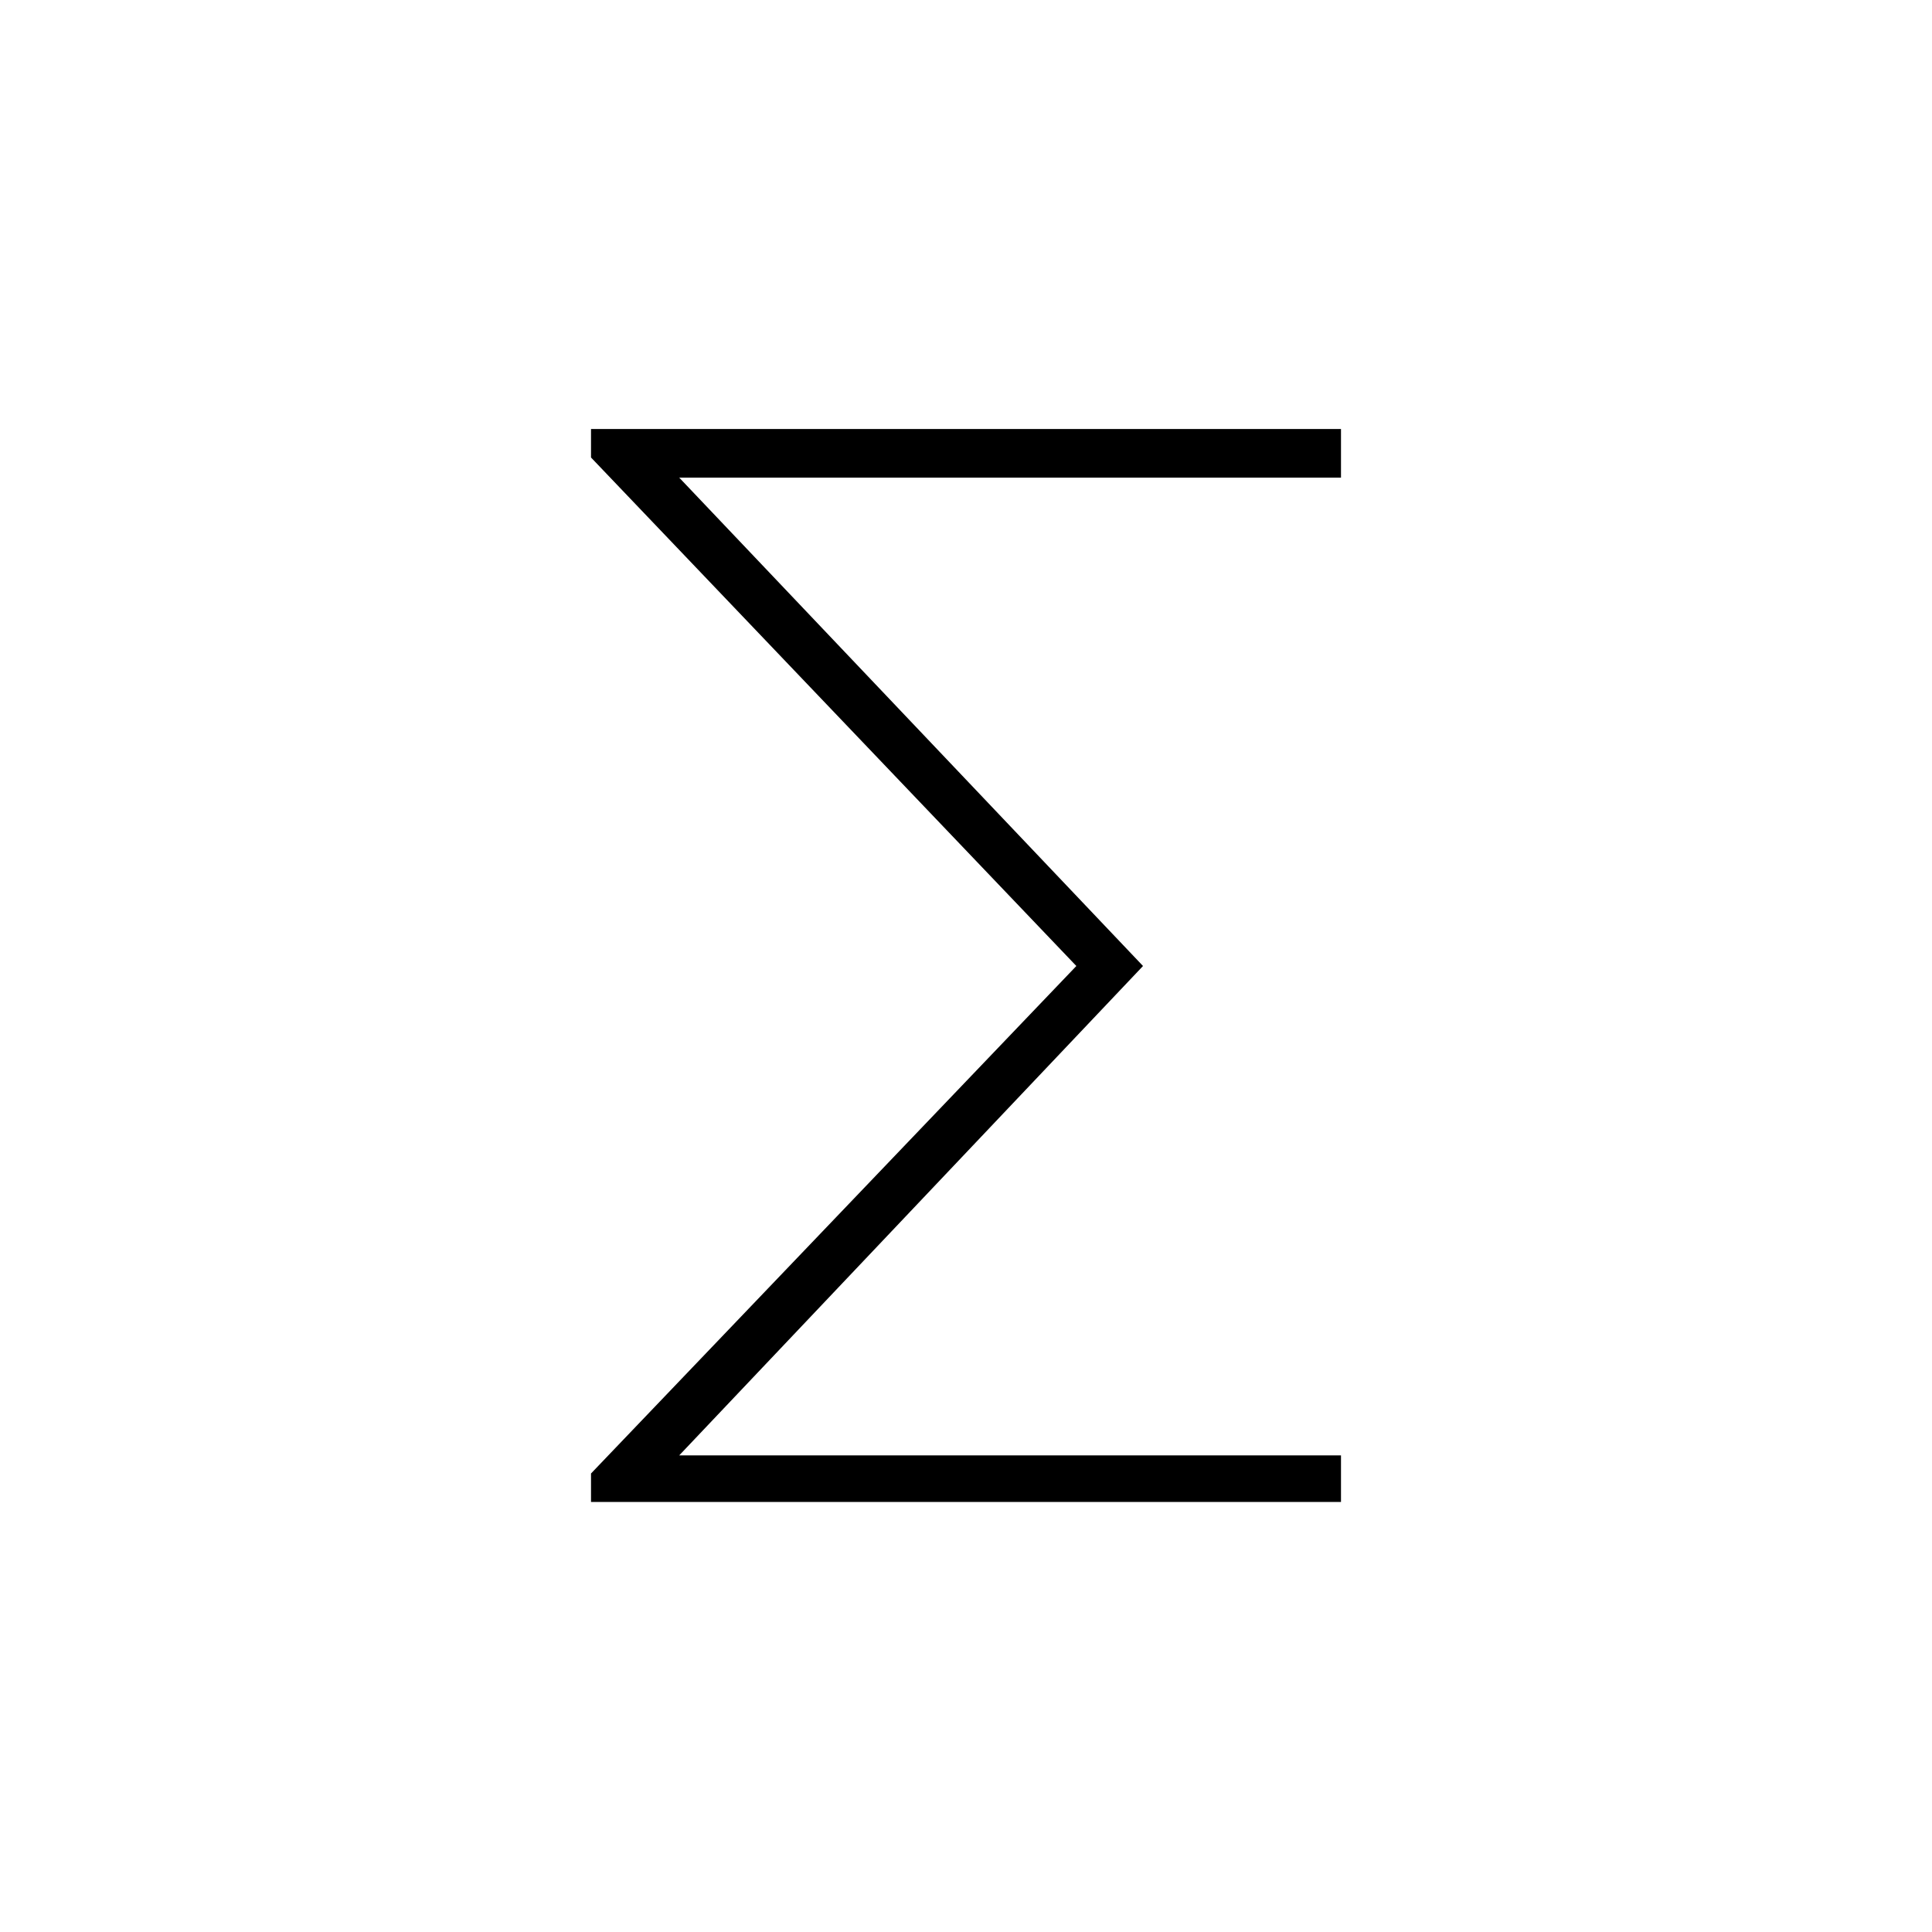 <svg xmlns="http://www.w3.org/2000/svg" height="40" viewBox="0 -960 960 960" width="40"><path d="M293.67-213.67v-14.16L534.83-480 293.67-732.67v-14.16h372.66v24.16H337.5L567.96-480 337.5-236.83h328.83v23.16H293.67Z"/></svg>